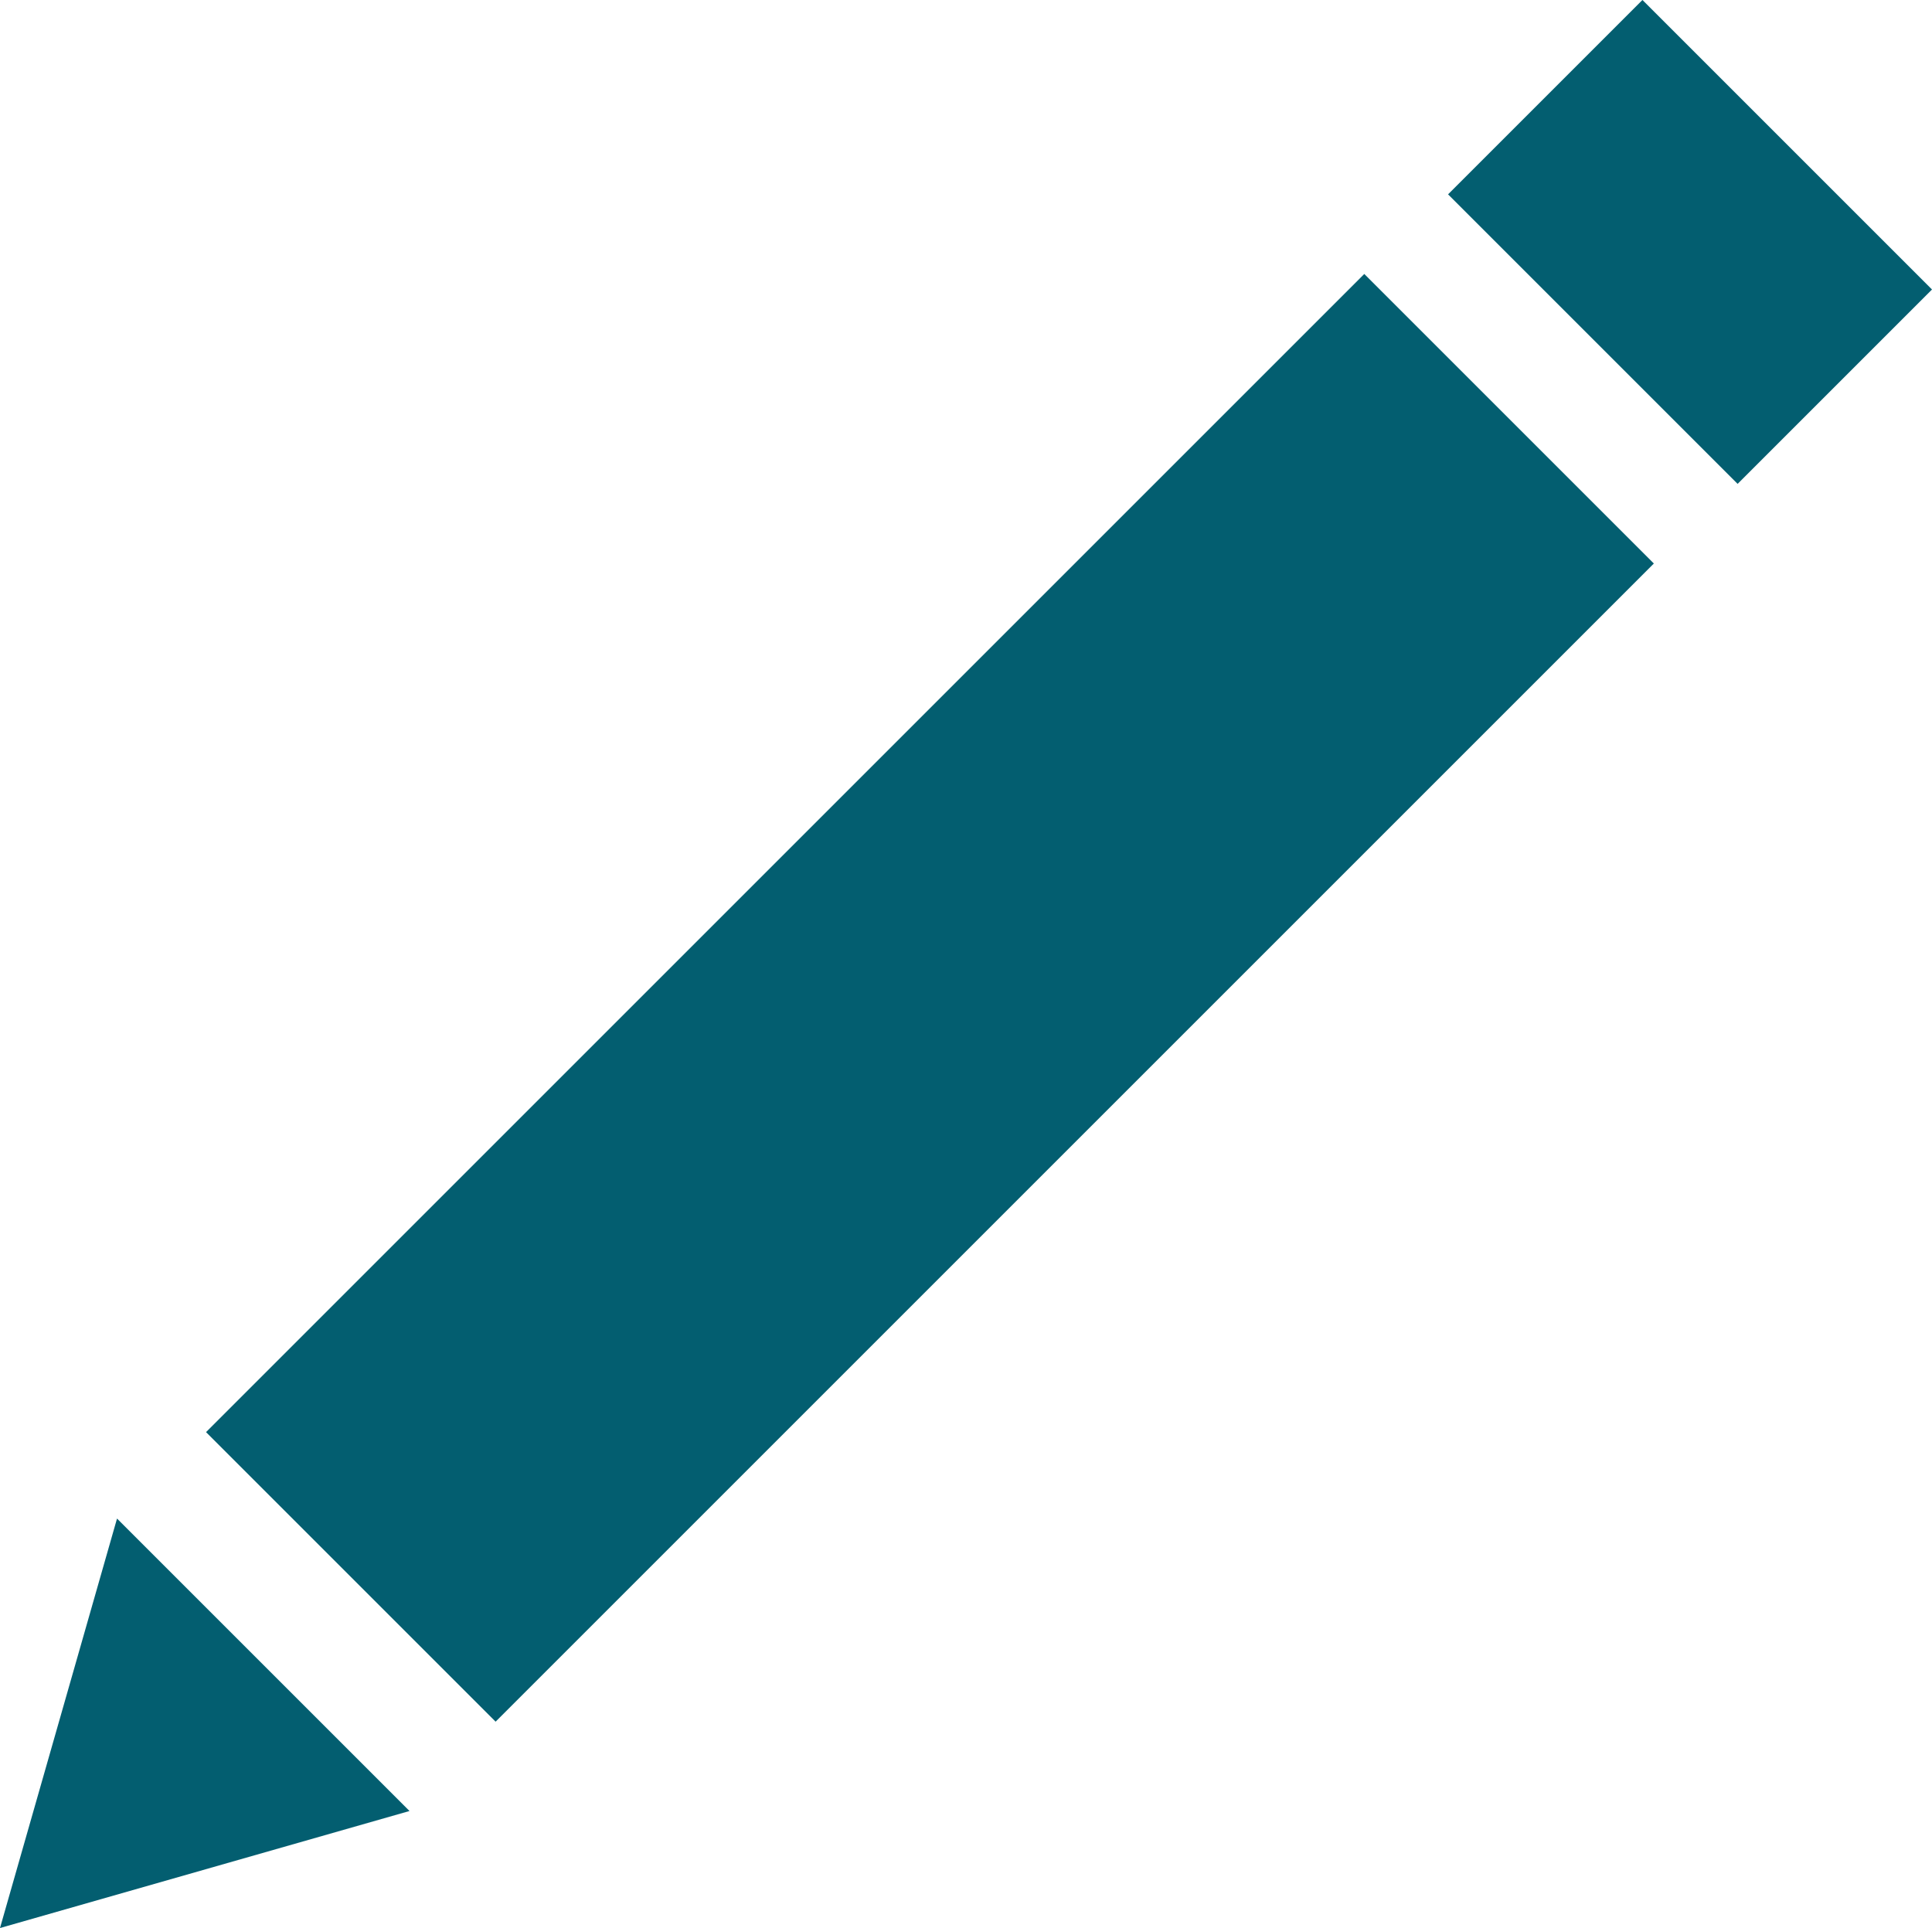 <svg xmlns="http://www.w3.org/2000/svg" width="21.66" height="21.617" viewBox="0 0 21.66 21.617"><defs><style>.a{fill:#035e70;}</style></defs><g transform="translate(-8 -7.04)"><path class="a" d="M9.312,33,8,37.591l4.591-1.312Z" transform="translate(0 -8.934)"/><rect class="a" width="3.082" height="4.591" transform="translate(29.66 10.286) rotate(135)"/><rect class="a" width="18.364" height="4.591" transform="translate(10.31 23.097) rotate(-45)"/></g></svg>